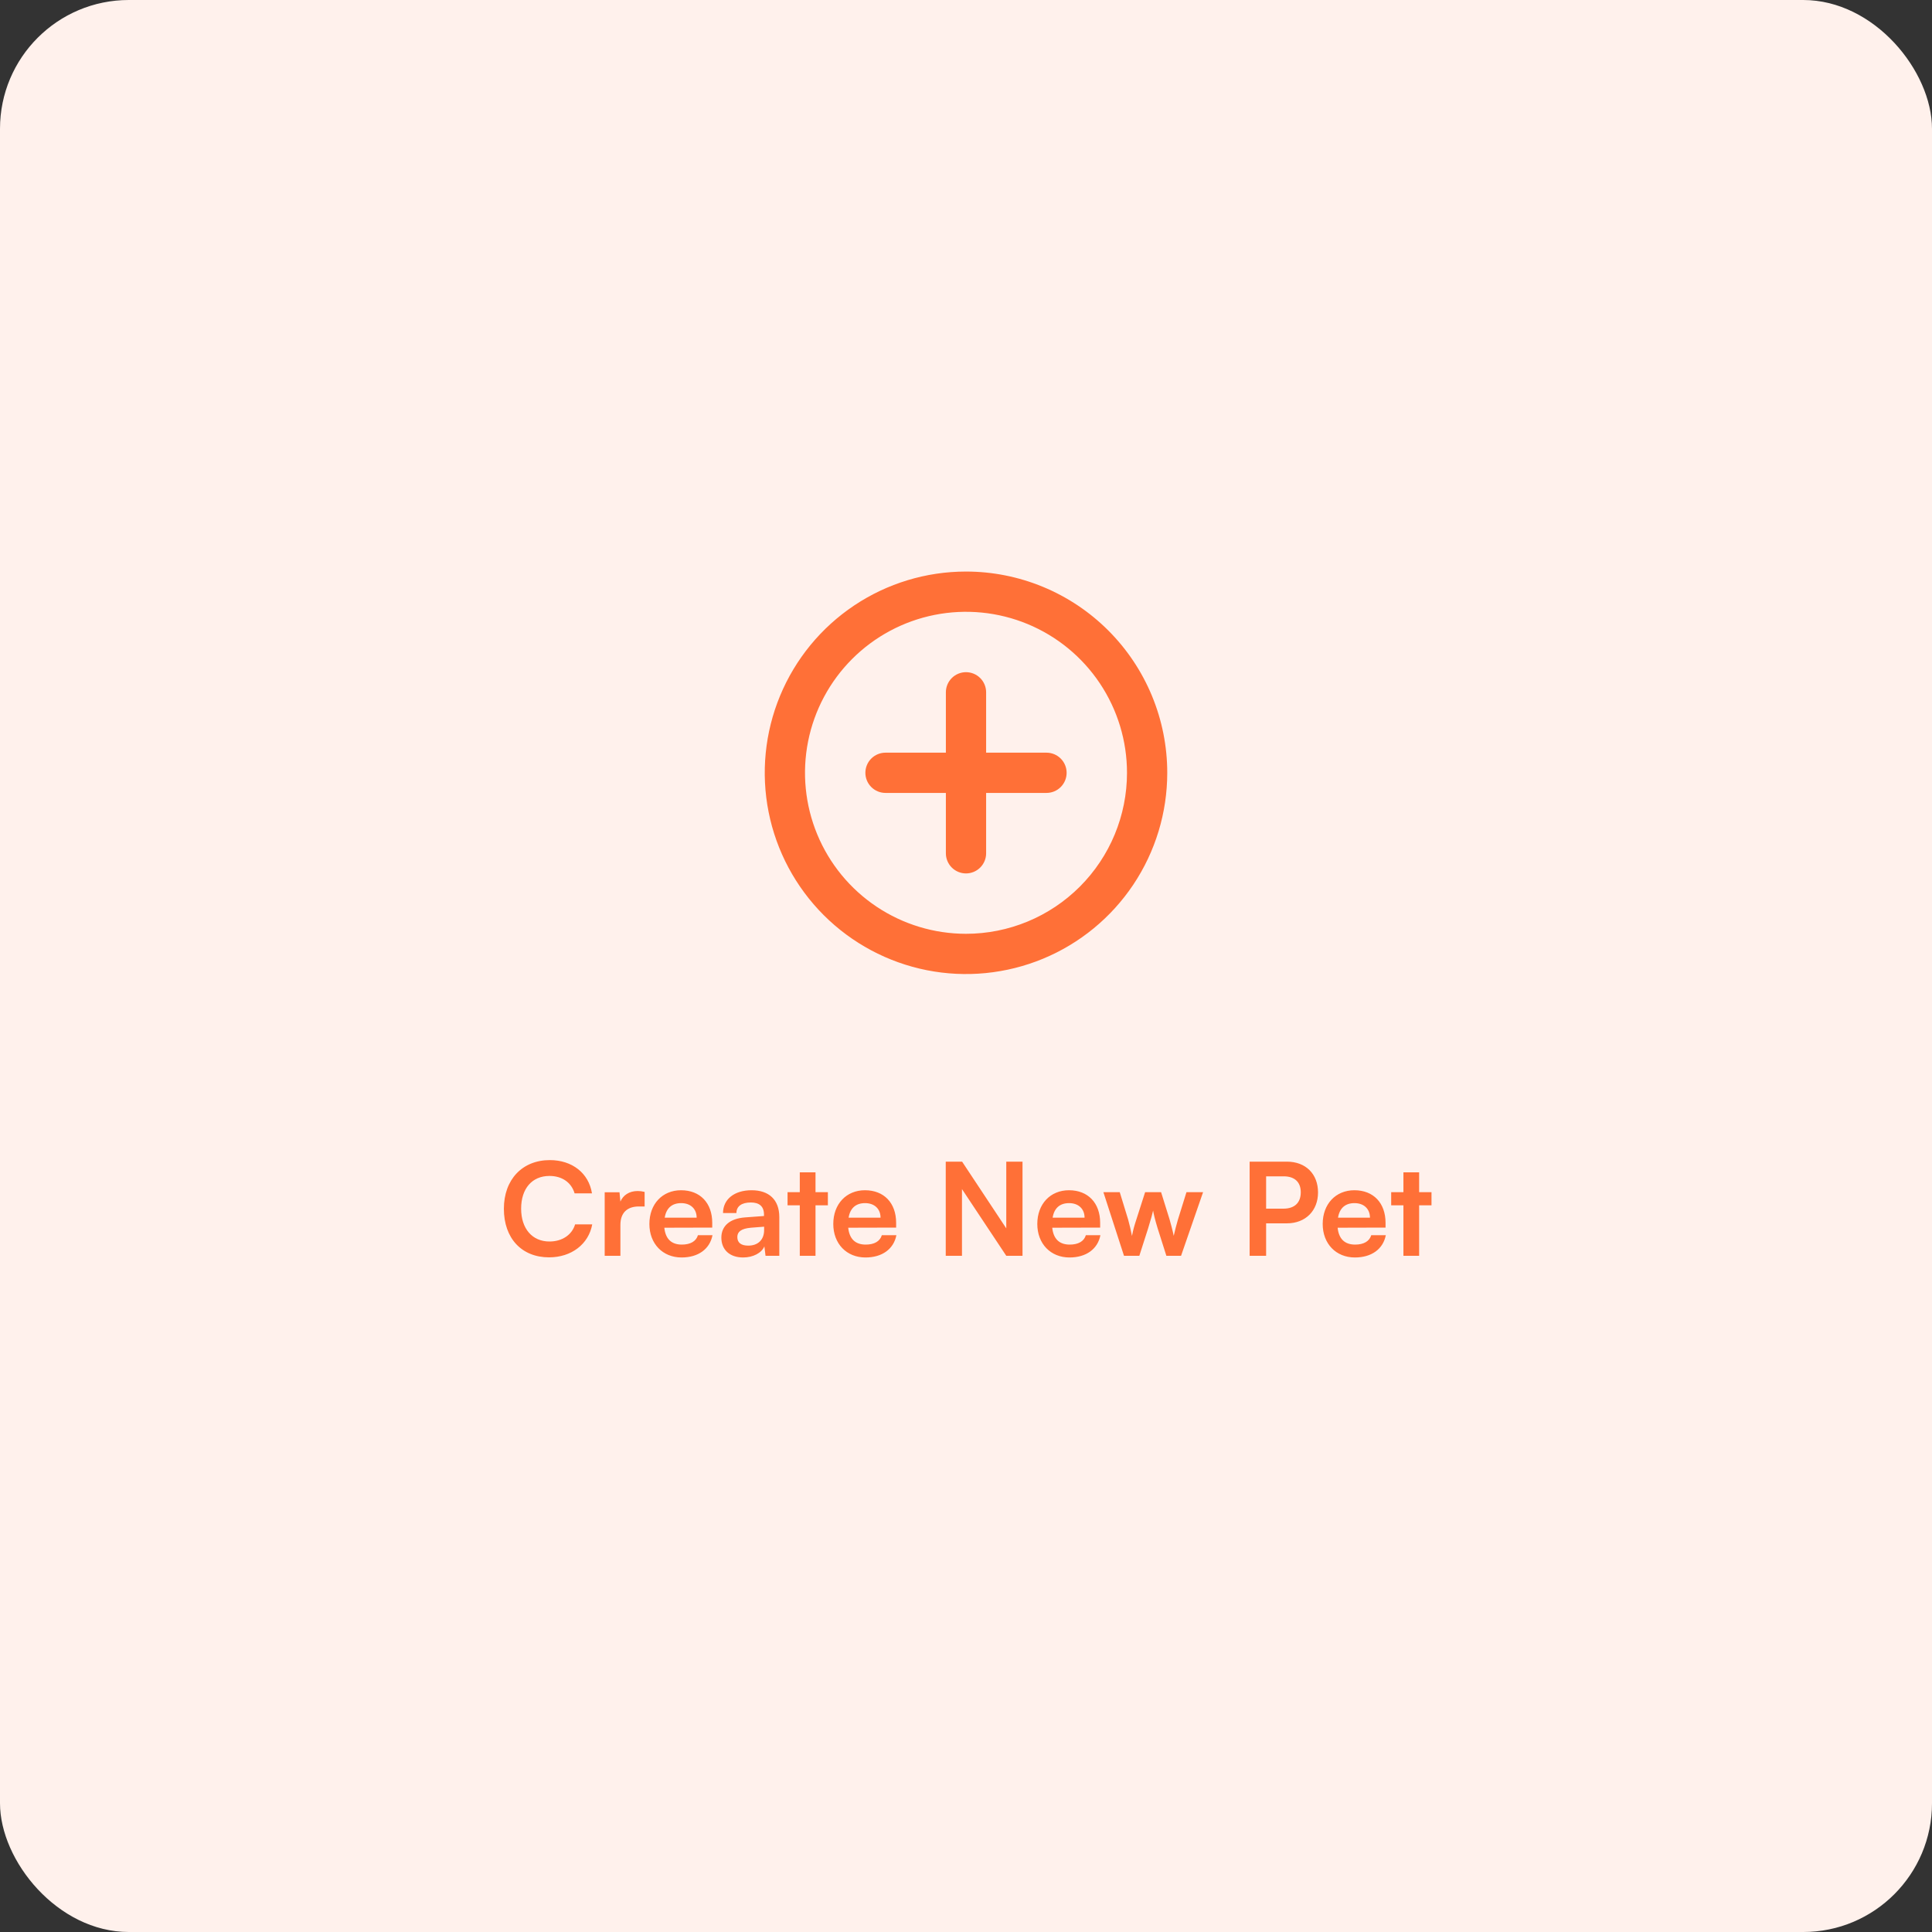 <svg width="240" height="240" viewBox="0 0 240 240" fill="none" xmlns="http://www.w3.org/2000/svg">
<rect x="0" y="0" width="240" height="240" fill="#333333" stroke="none"/>
<rect width="240" height="240" rx="16" fill="#FFF1EC"/>
<path d="M120 71C115.055 71 110.222 72.466 106.111 75.213C102 77.96 98.795 81.865 96.903 86.433C95.011 91.001 94.516 96.028 95.48 100.877C96.445 105.727 98.826 110.181 102.322 113.678C105.819 117.174 110.273 119.555 115.123 120.52C119.972 121.484 124.999 120.989 129.567 119.097C134.135 117.205 138.04 114 140.787 109.889C143.534 105.778 145 100.945 145 96C145 92.717 144.353 89.466 143.097 86.433C141.841 83.4 139.999 80.644 137.678 78.322C135.356 76.001 132.6 74.159 129.567 72.903C126.534 71.647 123.283 71 120 71ZM120 116C116.044 116 112.178 114.827 108.889 112.629C105.6 110.432 103.036 107.308 101.522 103.654C100.009 99.999 99.613 95.978 100.384 92.098C101.156 88.219 103.061 84.655 105.858 81.858C108.655 79.061 112.219 77.156 116.098 76.384C119.978 75.613 123.999 76.009 127.654 77.522C131.308 79.036 134.432 81.6 136.629 84.889C138.827 88.178 140 92.044 140 96C140 101.304 137.893 106.391 134.142 110.142C130.391 113.893 125.304 116 120 116ZM130 93.5H122.5V86C122.5 85.337 122.237 84.701 121.768 84.232C121.299 83.763 120.663 83.5 120 83.5C119.337 83.5 118.701 83.763 118.232 84.232C117.763 84.701 117.5 85.337 117.5 86V93.5H110C109.337 93.5 108.701 93.763 108.232 94.232C107.763 94.701 107.5 95.337 107.5 96C107.5 96.663 107.763 97.299 108.232 97.768C108.701 98.237 109.337 98.5 110 98.5H117.5V106C117.5 106.663 117.763 107.299 118.232 107.768C118.701 108.237 119.337 108.5 120 108.5C120.663 108.5 121.299 108.237 121.768 107.768C122.237 107.299 122.5 106.663 122.5 106V98.5H130C130.663 98.5 131.299 98.237 131.768 97.768C132.237 97.299 132.5 96.663 132.5 96C132.5 95.337 132.237 94.701 131.768 94.232C131.299 93.763 130.663 93.5 130 93.5Z" fill="#FF7037"/>
<rect x="37.5" y="126" width="165" height="48" rx="24" fill="#FFF1EC"/>
<path d="M68.209 156.192C64.801 156.192 62.593 153.824 62.593 150.16C62.593 146.528 64.881 144.112 68.305 144.112C71.073 144.112 73.137 145.728 73.537 148.24H71.377C70.977 146.88 69.809 146.08 68.257 146.08C66.097 146.08 64.737 147.648 64.737 150.144C64.737 152.624 66.113 154.224 68.257 154.224C69.841 154.224 71.057 153.392 71.441 152.096H73.569C73.121 154.56 70.977 156.192 68.209 156.192ZM80.077 148.064V149.872H79.357C77.949 149.872 77.069 150.624 77.069 152.16V156H75.117V148.112H76.957L77.069 149.264C77.405 148.48 78.157 147.952 79.213 147.952C79.485 147.952 79.757 147.984 80.077 148.064ZM84.669 156.208C82.317 156.208 80.669 154.496 80.669 152.048C80.669 149.568 82.285 147.856 84.605 147.856C86.973 147.856 88.477 149.44 88.477 151.904V152.496L82.525 152.512C82.669 153.904 83.405 154.608 84.701 154.608C85.773 154.608 86.477 154.192 86.701 153.44H88.509C88.173 155.168 86.733 156.208 84.669 156.208ZM84.621 149.456C83.469 149.456 82.765 150.08 82.573 151.264H86.541C86.541 150.176 85.789 149.456 84.621 149.456ZM92.313 156.208C90.633 156.208 89.609 155.232 89.609 153.744C89.609 152.288 90.665 151.376 92.537 151.232L94.905 151.056V150.88C94.905 149.808 94.265 149.376 93.273 149.376C92.121 149.376 91.481 149.856 91.481 150.688H89.817C89.817 148.976 91.225 147.856 93.369 147.856C95.497 147.856 96.809 149.008 96.809 151.2V156H95.097L94.953 154.832C94.617 155.648 93.545 156.208 92.313 156.208ZM92.953 154.736C94.153 154.736 94.921 154.016 94.921 152.8V152.384L93.273 152.512C92.057 152.624 91.593 153.024 91.593 153.664C91.593 154.384 92.073 154.736 92.953 154.736ZM101.305 156H99.353V149.728H97.833V148.096H99.353V145.632H101.305V148.096H102.841V149.728H101.305V156ZM107.513 156.208C105.161 156.208 103.513 154.496 103.513 152.048C103.513 149.568 105.129 147.856 107.449 147.856C109.817 147.856 111.321 149.44 111.321 151.904V152.496L105.369 152.512C105.513 153.904 106.249 154.608 107.545 154.608C108.617 154.608 109.321 154.192 109.545 153.44H111.353C111.017 155.168 109.577 156.208 107.513 156.208ZM107.465 149.456C106.313 149.456 105.609 150.08 105.417 151.264H109.385C109.385 150.176 108.633 149.456 107.465 149.456ZM119.5 156H117.484V144.304H119.516L125.003 152.592V144.304H127.02V156H125.003L119.5 147.712V156ZM132.857 156.208C130.505 156.208 128.857 154.496 128.857 152.048C128.857 149.568 130.473 147.856 132.793 147.856C135.161 147.856 136.665 149.44 136.665 151.904V152.496L130.713 152.512C130.857 153.904 131.593 154.608 132.889 154.608C133.961 154.608 134.665 154.192 134.889 153.44H136.697C136.361 155.168 134.921 156.208 132.857 156.208ZM132.809 149.456C131.657 149.456 130.953 150.08 130.761 151.264H134.729C134.729 150.176 133.977 149.456 132.809 149.456ZM139.627 156L137.067 148.096H139.099L140.139 151.488C140.315 152.112 140.475 152.8 140.619 153.536C140.763 152.768 140.907 152.272 141.163 151.488L142.251 148.096H144.235L145.291 151.488C145.387 151.808 145.707 152.992 145.803 153.52C145.931 152.928 146.187 151.984 146.331 151.488L147.387 148.096H149.451L146.715 156H144.891L143.803 152.576C143.483 151.536 143.307 150.784 143.243 150.384C143.163 150.752 143.019 151.312 142.619 152.608L141.531 156H139.627ZM159.858 151.968H157.282V156H155.234V144.304H159.858C162.21 144.304 163.73 145.84 163.73 148.128C163.73 150.384 162.194 151.968 159.858 151.968ZM159.458 146.128H157.282V150.144H159.426C160.834 150.144 161.586 149.392 161.586 148.112C161.586 146.832 160.818 146.128 159.458 146.128ZM168.31 156.208C165.958 156.208 164.31 154.496 164.31 152.048C164.31 149.568 165.926 147.856 168.246 147.856C170.614 147.856 172.118 149.44 172.118 151.904V152.496L166.166 152.512C166.31 153.904 167.046 154.608 168.342 154.608C169.414 154.608 170.118 154.192 170.342 153.44H172.15C171.814 155.168 170.374 156.208 168.31 156.208ZM168.262 149.456C167.11 149.456 166.406 150.08 166.214 151.264H170.182C170.182 150.176 169.43 149.456 168.262 149.456ZM176.29 156H174.338V149.728H172.818V148.096H174.338V145.632H176.29V148.096H177.826V149.728H176.29V156Z" fill="#FF7037"/>
</svg>
